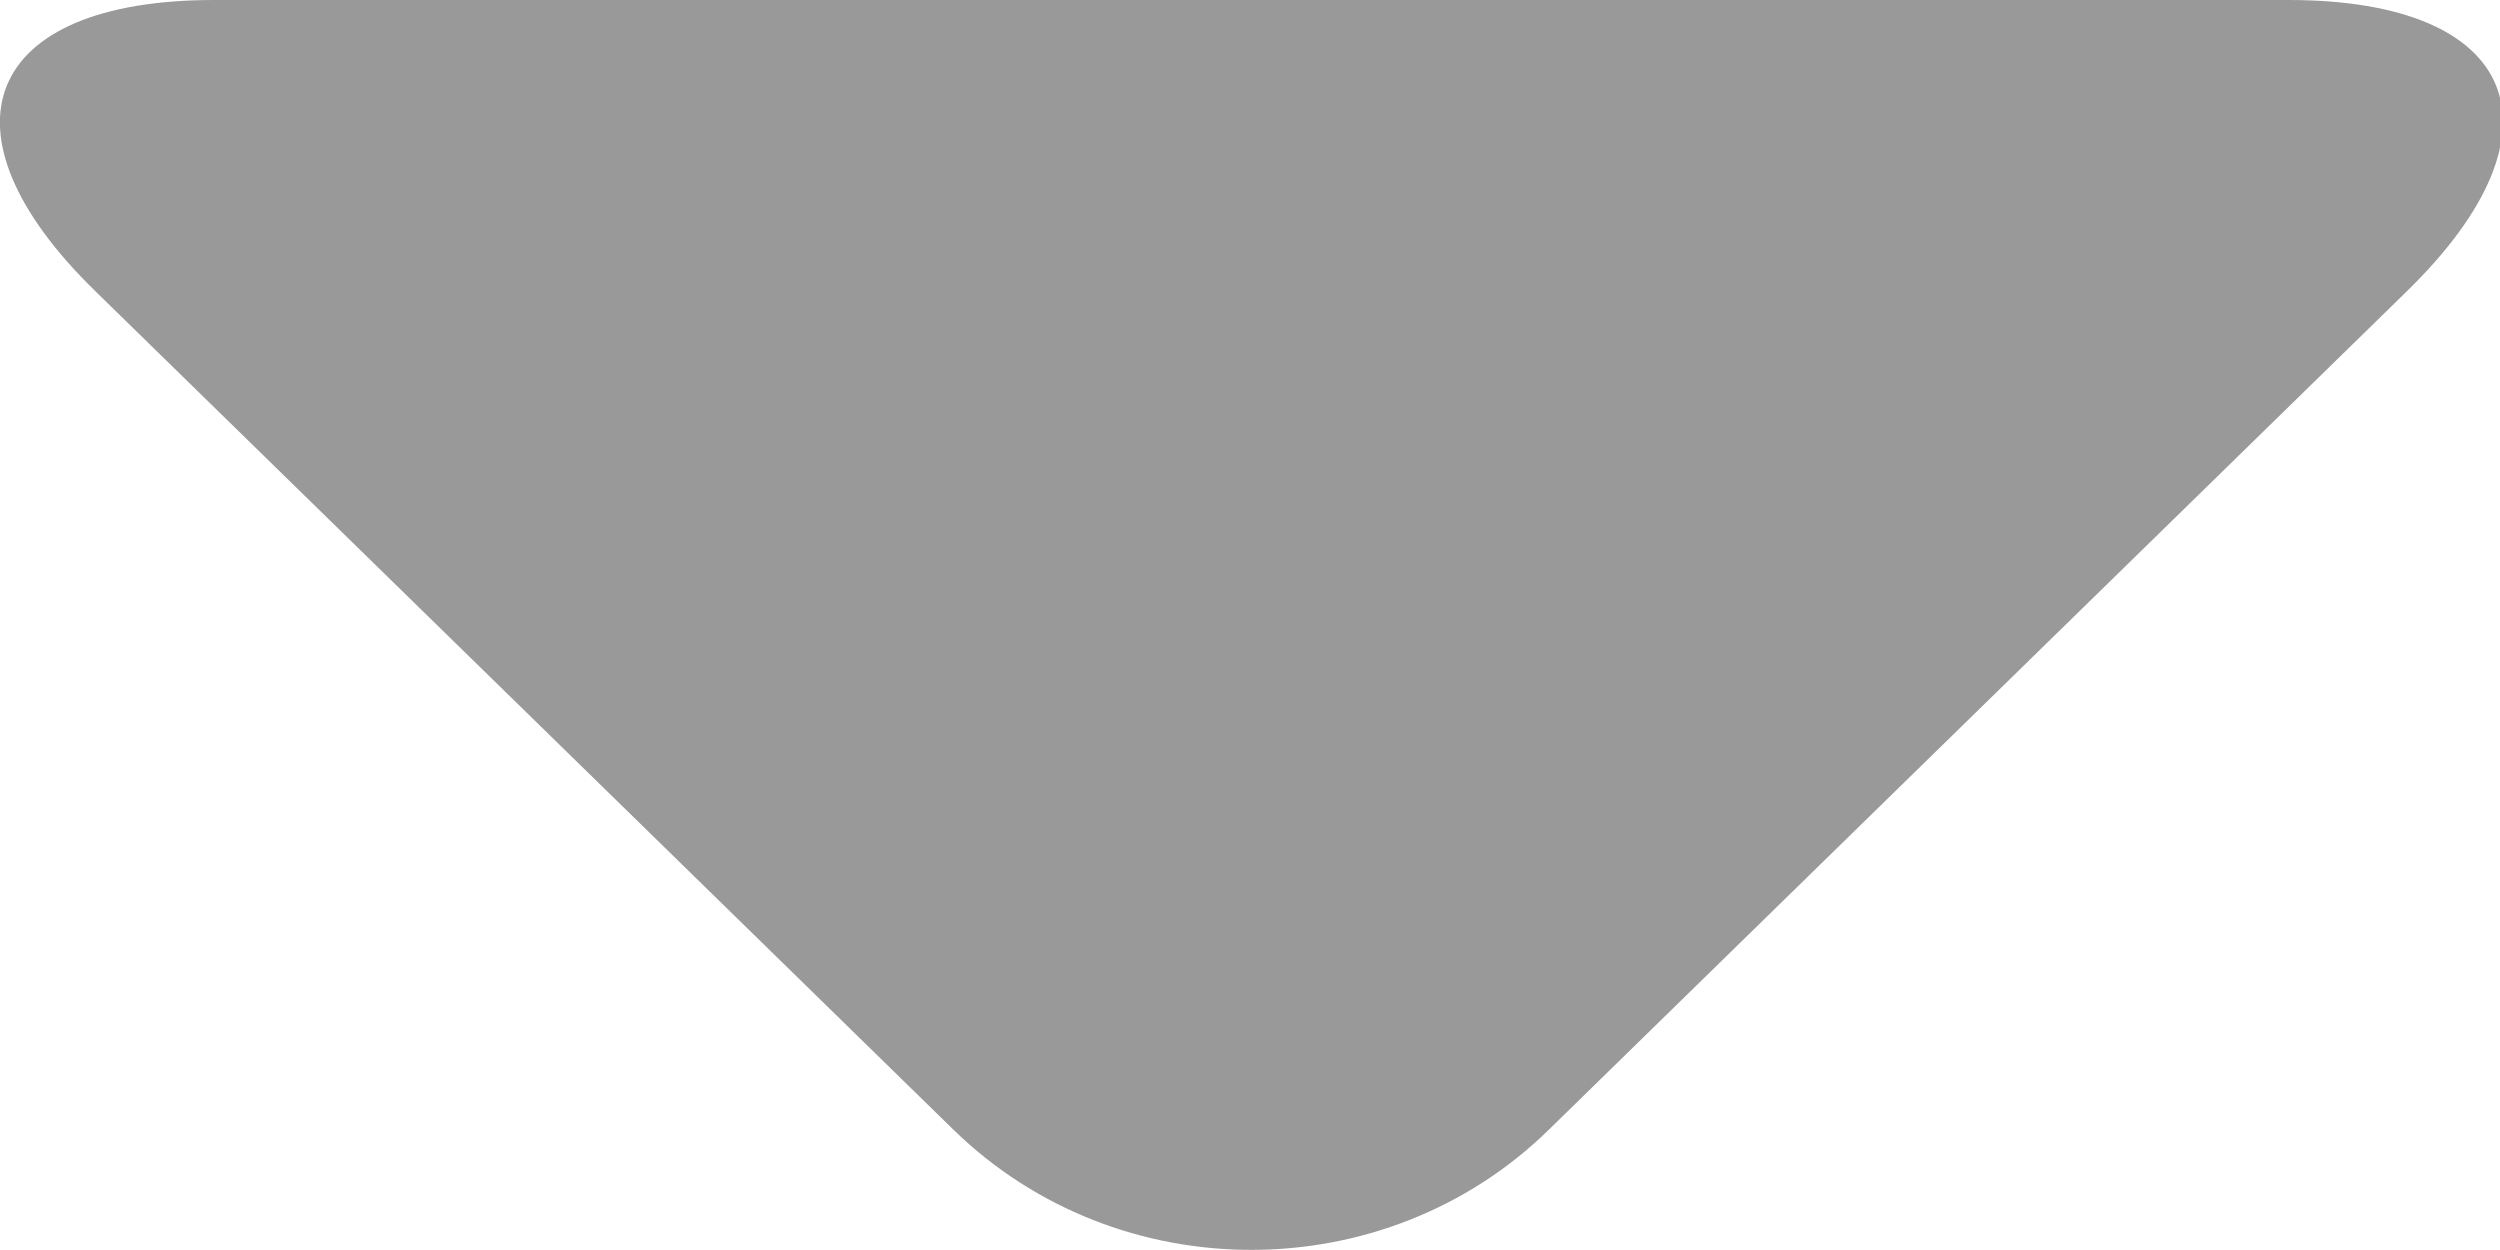 <svg xmlns="http://www.w3.org/2000/svg" width="12" height="6"><path fill="#999" d="M4.577 5.423c.79.77 2.073.767 2.857 0l4.12-4.026C12.345.625 12.09 0 10.985 0H1.027C-.077 0-.33.63.457 1.397l4.12 4.026z" fill-rule="evenodd"/></svg>